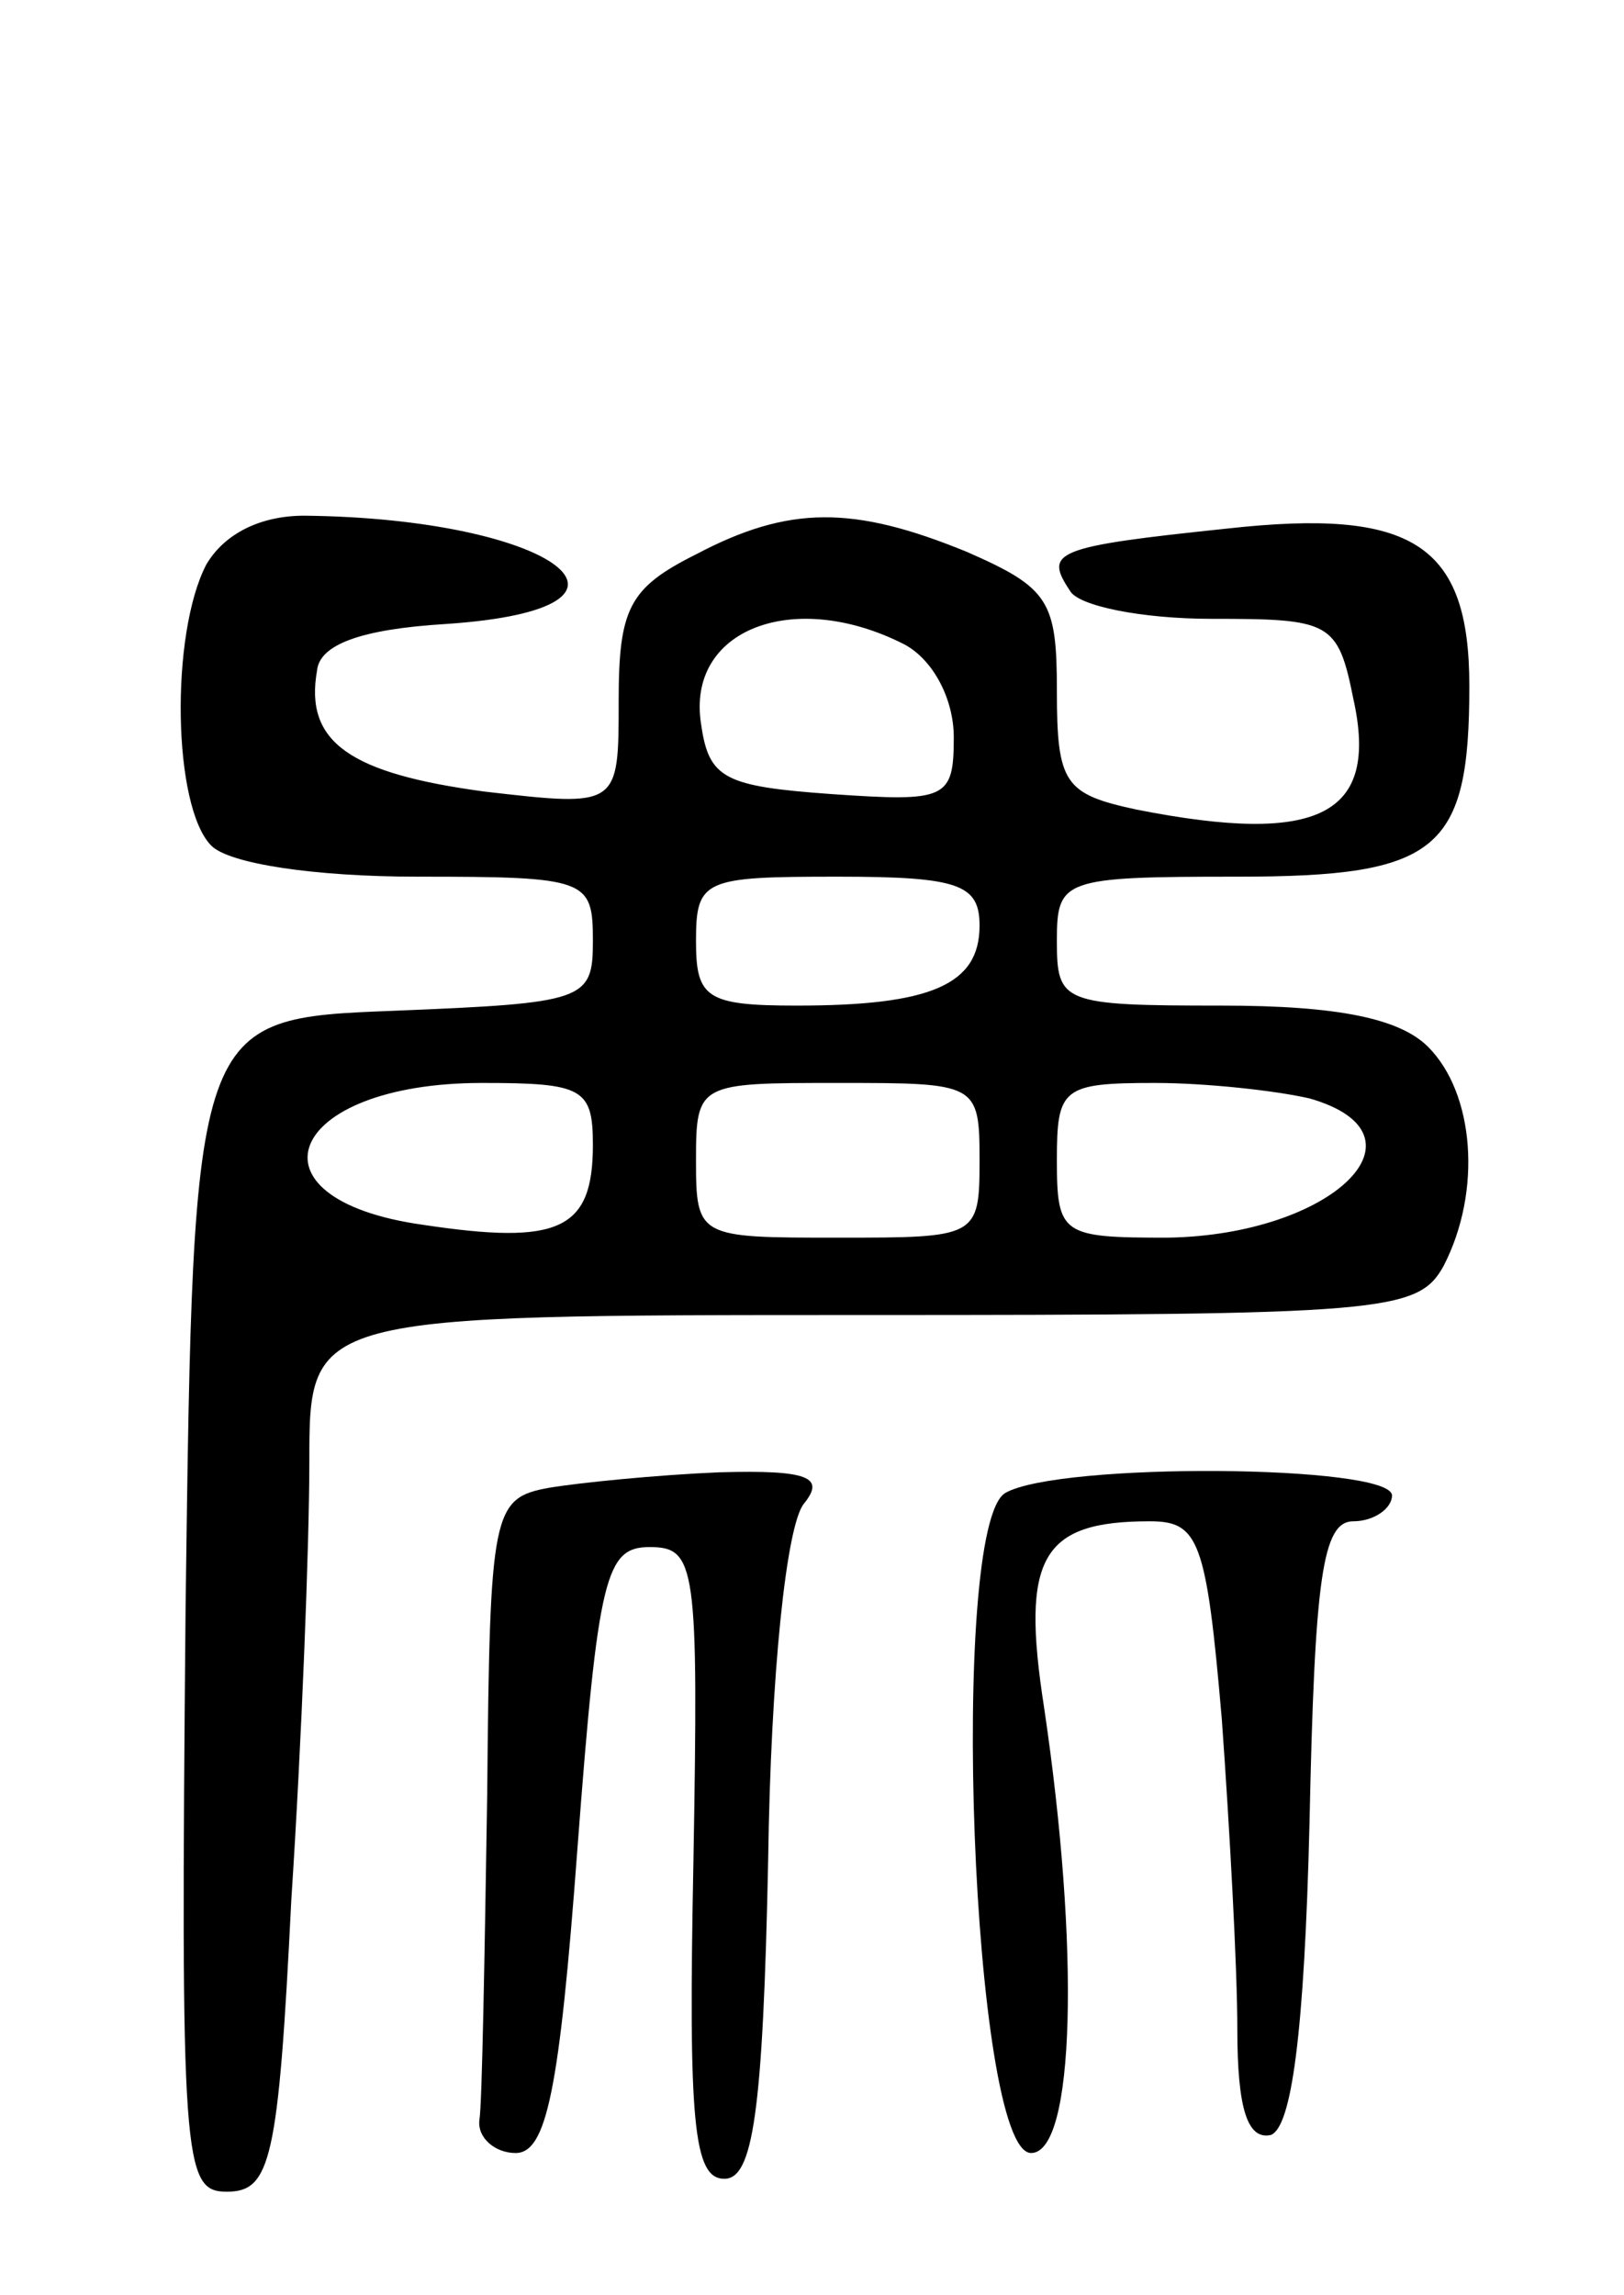 <svg version="1.0" xmlns="http://www.w3.org/2000/svg"
 width="63pt" height="89pt" viewBox="0 0 63 89"
 preserveAspectRatio="xMidYMid meet">
<g transform="translate(0,89) scale(0.1,-0.1)"
fill="#000000" stroke="none">
<path d="M80 671 c-14 -27 -13 -94 2 -109 7 -7 40 -12 80 -12 66 0 68 -1 68
-25 0 -23 -3 -24 -77 -27 -78 -3 -78 -3 -81 -231 -2 -216 -1 -227 16 -227 17
0 20 12 25 113 4 61 7 138 7 170 0 57 0 57 215 57 202 0 215 1 225 19 15 29
12 67 -6 85 -11 11 -35 16 -80 16 -62 0 -64 1 -64 25 0 24 2 25 70 25 78 0 90
10 90 74 0 55 -22 69 -94 61 -67 -7 -71 -9 -61 -24 3 -6 28 -11 55 -11 46 0
49 -1 55 -31 10 -45 -13 -57 -84 -43 -28 6 -31 10 -31 46 0 35 -3 40 -35 54
-44 18 -69 18 -105 -1 -26 -13 -30 -21 -30 -57 0 -41 0 -41 -52 -35 -52 7 -70
19 -65 47 1 10 17 16 50 18 89 6 42 41 -55 42 -17 0 -31 -7 -38 -19z m271 -31
c11 -6 19 -21 19 -36 0 -24 -3 -25 -47 -22 -42 3 -48 6 -51 27 -6 37 36 53 79
31z m29 -109 c0 -23 -19 -31 -71 -31 -35 0 -39 3 -39 25 0 24 3 25 55 25 47 0
55 -3 55 -19z m-150 -85 c0 -33 -13 -39 -66 -31 -71 10 -53 55 23 55 39 0 43
-2 43 -24z m150 -6 c0 -30 -1 -30 -55 -30 -54 0 -55 0 -55 30 0 30 1 30 55 30
54 0 55 0 55 -30z m128 24 c49 -14 9 -53 -55 -54 -41 0 -43 1 -43 30 0 28 2
30 38 30 20 0 47 -3 60 -6z"/>
<path d="M213 313 c-22 -4 -23 -9 -24 -119 -1 -63 -2 -120 -3 -126 -1 -7 6
-13 14 -13 12 0 17 24 24 118 8 106 11 117 28 117 18 0 19 -7 17 -122 -2 -101
0 -123 12 -123 11 0 15 25 17 124 1 71 7 130 14 138 8 10 2 13 -33 12 -24 -1
-54 -4 -66 -6z"/>
<path d="M390 311 c-22 -13 -13 -256 10 -256 17 0 19 79 5 173 -9 58 -1 72 41
72 19 0 22 -7 28 -77 3 -42 6 -96 6 -120 0 -31 4 -43 13 -41 8 3 13 39 15 121
2 95 5 117 17 117 8 0 15 5 15 10 0 12 -129 13 -150 1z"/>
</g>
</svg>
